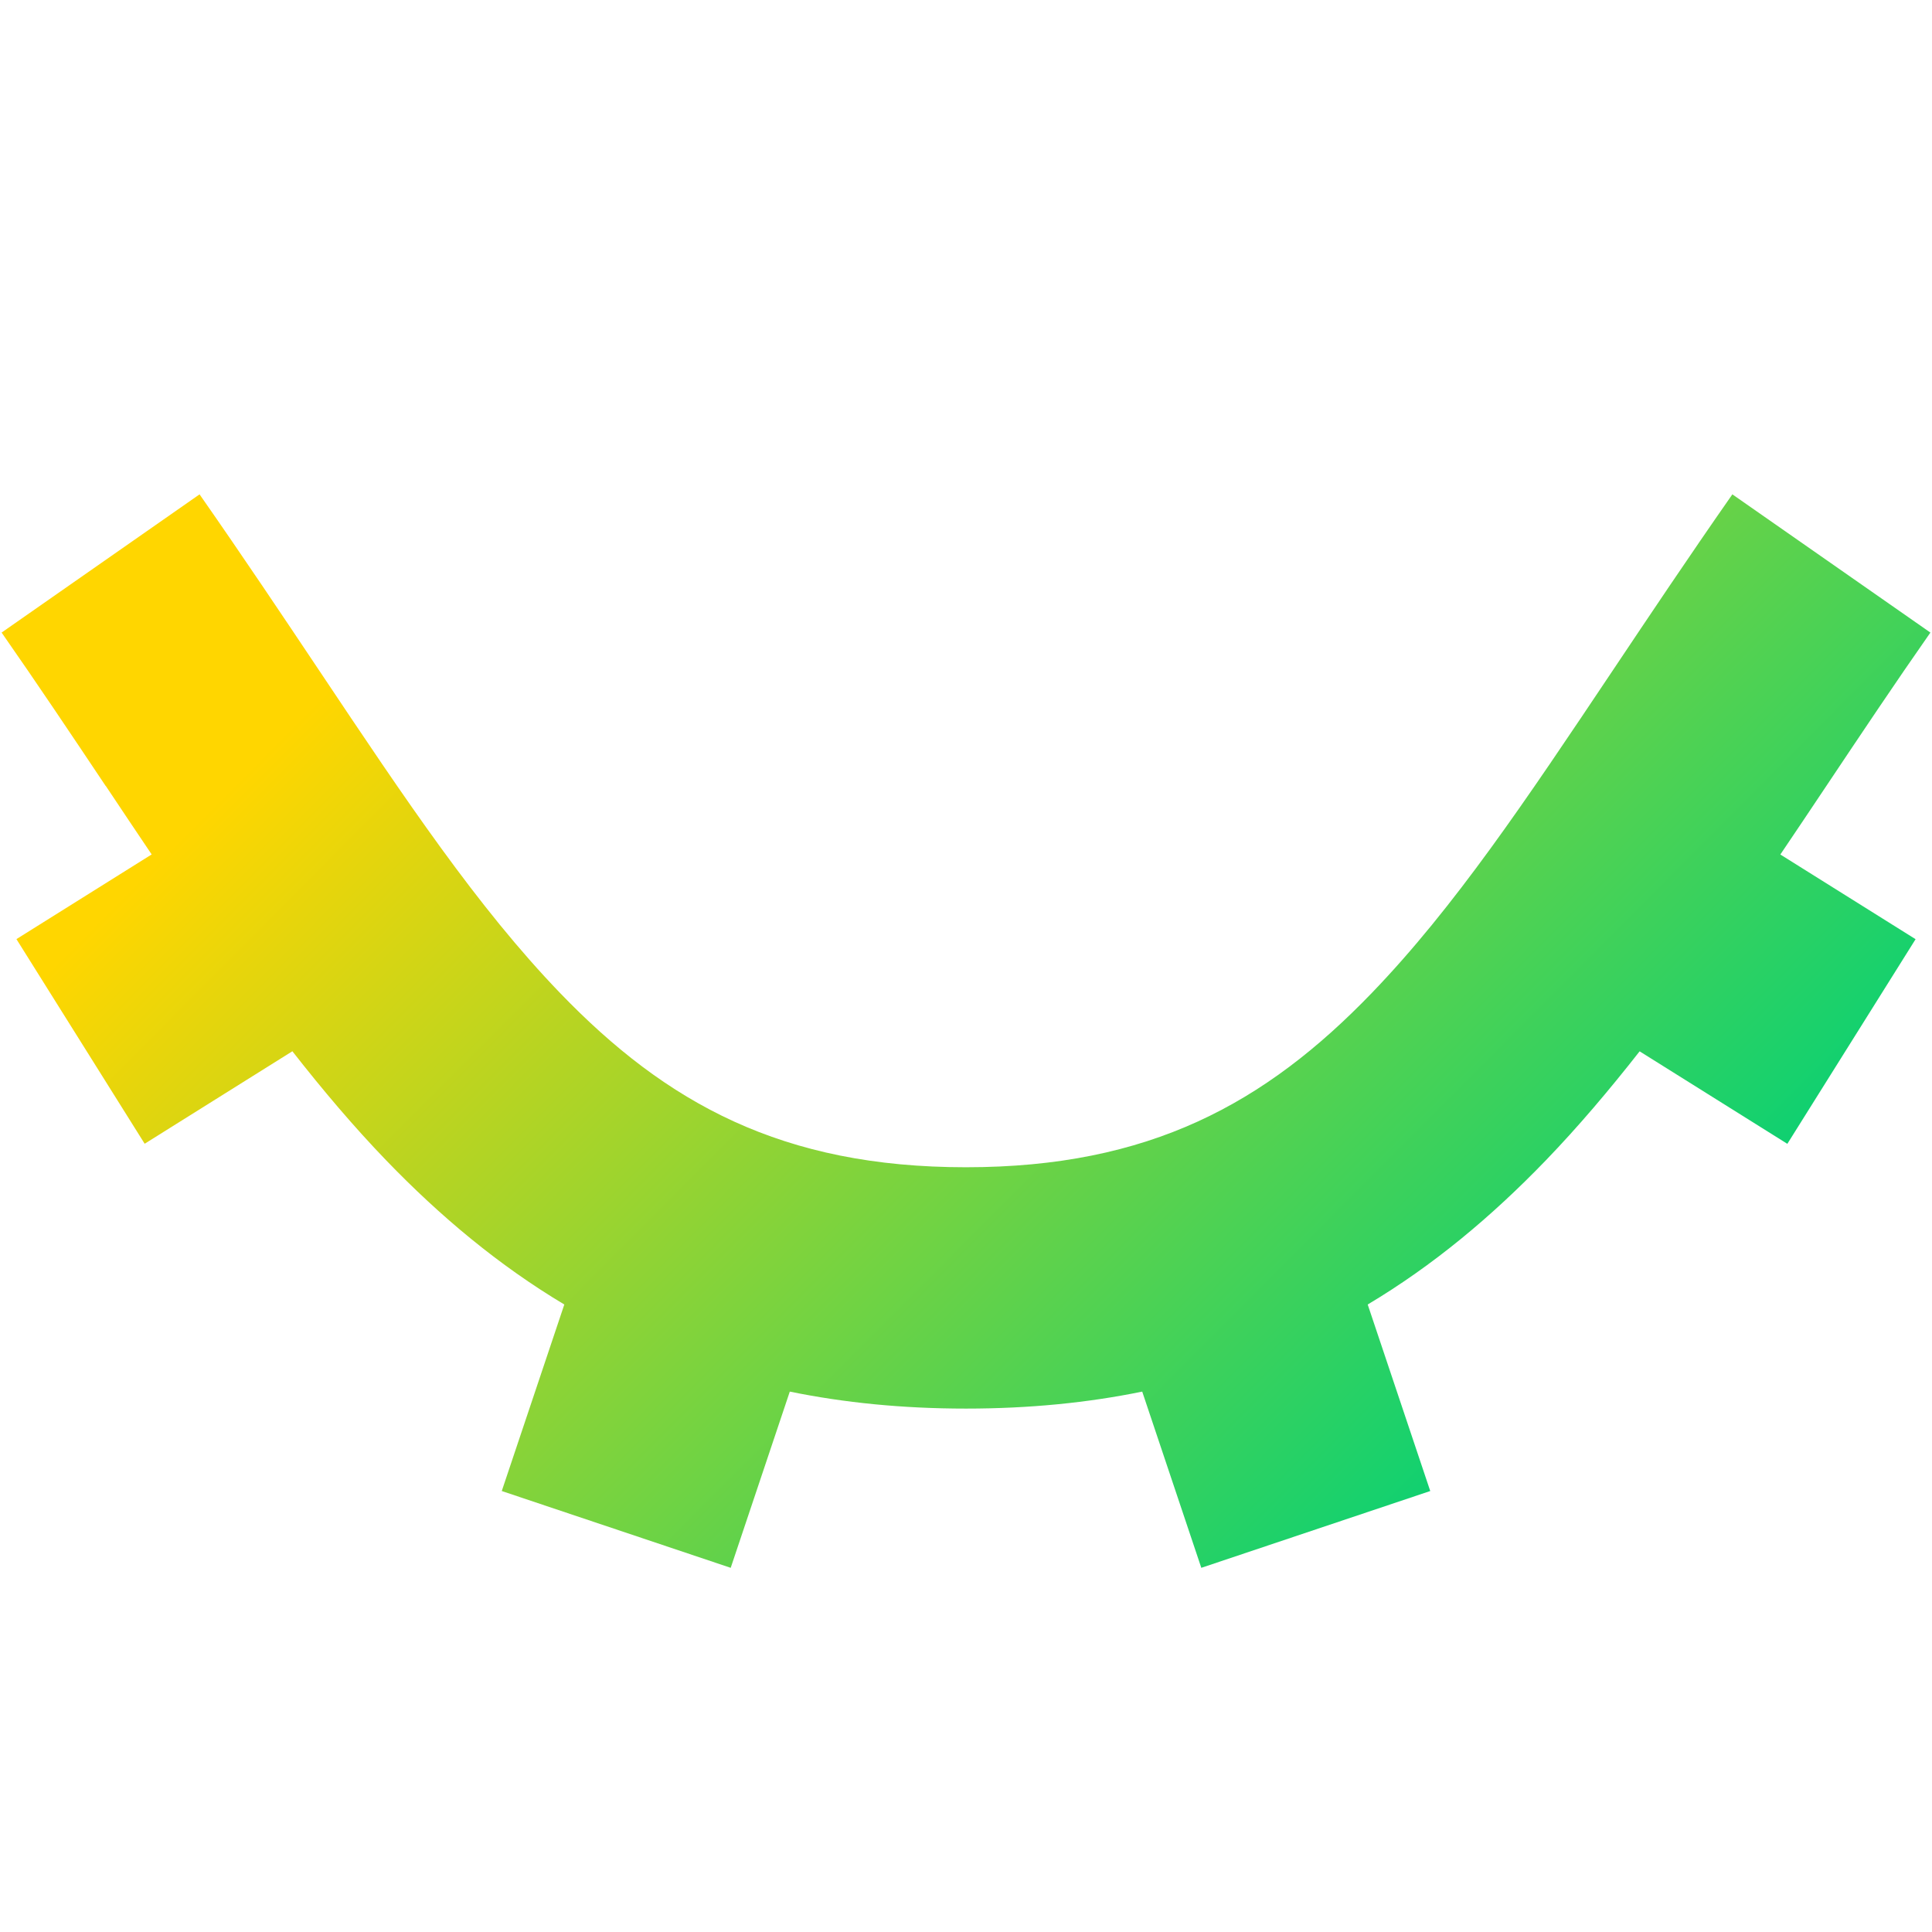 <svg xmlns="http://www.w3.org/2000/svg" fill="none" viewBox="0 0 24 24" id="Invisible-2--Streamline-Sharp-Gradient-Free">
  <desc>
    Invisible 2 Streamline Icon: https://streamlinehq.com
  </desc>
  <g id="Gradient/Interface Essential/invisible-2">
    <path id="Union" fill="url(#paint0_linear_644_11466)" fill-rule="evenodd" d="M1.313 9.764C.89 9.131.461 8.49.02 7.858L2.479 6.141c.546.782 1.033 1.511 1.486 2.188l0 0.0 0 0c1.08 1.616 1.965 2.939 2.991 4.005 1.324 1.374 2.763 2.166 5.043 2.166 2.279 0 3.719-.792 5.043-2.166 1.026-1.065 1.911-2.389 2.992-4.005.453-.677.94-1.406 1.486-2.188l2.46 1.717c-.442.632-.87 1.273-1.293 1.906l0 0c-.191.286-.381.57-.571.851l1.68 1.052-1.593 2.542-1.835-1.149c-.38.485-.767.941-1.165 1.354-.674.699-1.4 1.306-2.213 1.791l.777 2.317-2.844.954-.734-2.189c-.674.138-1.401.211-2.189.211-.788 0-1.514-.073-2.189-.211l-.734 2.189-2.844-.954.777-2.317c-.813-.486-1.539-1.092-2.213-1.791-.399-.414-.785-.869-1.165-1.355l-1.835 1.149-1.593-2.542 1.68-1.052c-.19-.281-.379-.565-.57-.851Z" clip-rule="evenodd"></path>
  </g>
  <defs>
    <linearGradient id="paint0_linear_644_11466" x1="3.936" x2="16.64" y1="8.705" y2="21.351" gradientUnits="userSpaceOnUse">
      <stop stop-color="#ffd600"></stop>
      <stop offset="1" stop-color="#00d078"></stop>
    </linearGradient>
  </defs>
</svg>